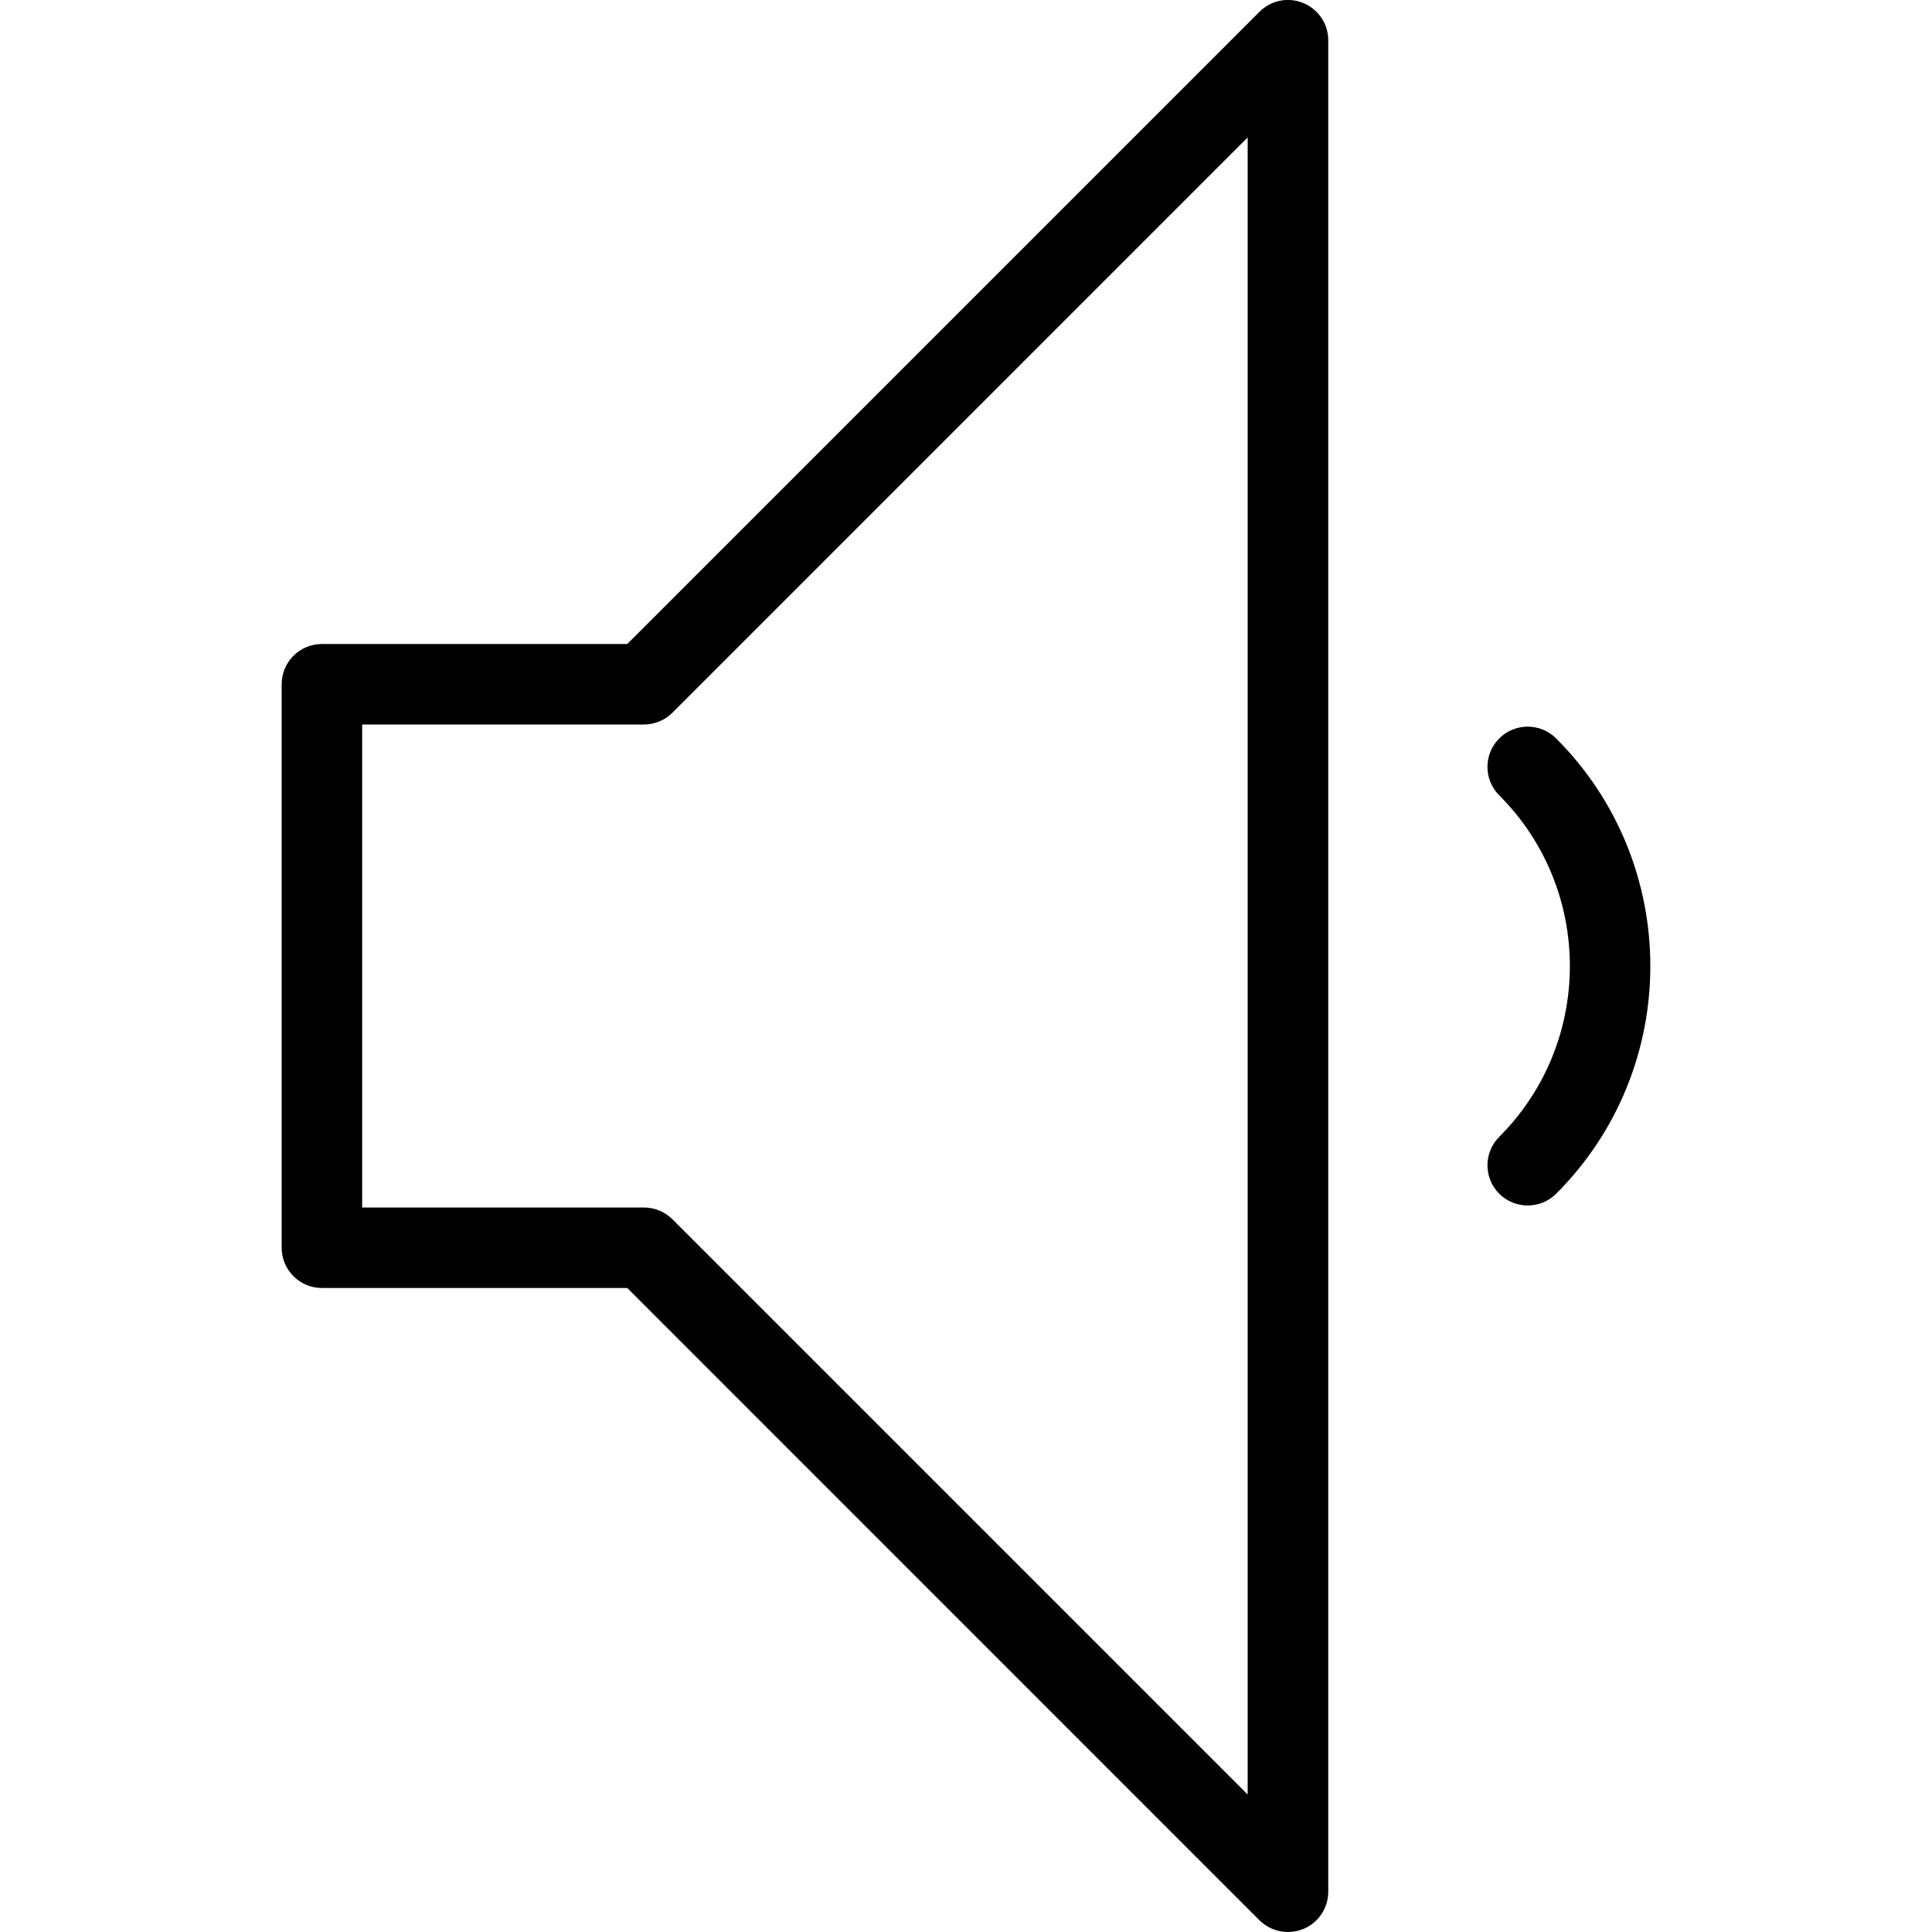 <?xml version="1.0" encoding="iso-8859-1"?>
<!-- Generator: Adobe Illustrator 18.0.0, SVG Export Plug-In . SVG Version: 6.00 Build 0)  -->
<!DOCTYPE svg PUBLIC "-//W3C//DTD SVG 1.1//EN" "http://www.w3.org/Graphics/SVG/1.1/DTD/svg11.dtd">
<svg version="1.1" id="Layer_1" xmlns="http://www.w3.org/2000/svg" xmlns:xlink="http://www.w3.org/1999/xlink" x="0px" y="0px"
	 viewBox="0 0 24 24" style="enable-background:new 0 0 24 24;" xml:space="preserve">
<g id="volume_level_11_1_">
	<path d="M15.999,24c-0.13,0-0.258-0.051-0.354-0.146L7.792,16H3.999c-0.276,0-0.5-0.224-0.5-0.5v-7c0-0.276,0.224-0.5,0.5-0.5
		h3.793l7.854-7.854c0.144-0.144,0.359-0.186,0.545-0.108c0.187,0.077,0.309,0.26,0.309,0.462v23c0,0.202-0.122,0.385-0.309,0.462
		C16.129,23.987,16.064,24,15.999,24z M4.499,15h3.5c0.133,0,0.26,0.053,0.354,0.146l7.146,7.146V1.707L8.353,8.854
		C8.259,8.947,8.132,9,7.999,9h-3.5V15z"/>
	<g>
		<g>
			<path d="M18.978,14.975c-0.128,0-0.256-0.049-0.354-0.146c-0.195-0.195-0.195-0.512,0-0.707c1.17-1.17,1.17-3.072,0-4.242
				c-0.195-0.195-0.195-0.512,0-0.707s0.512-0.195,0.707,0c1.56,1.56,1.56,4.097,0,5.656C19.234,14.926,19.106,14.975,18.978,14.975
				z"/>
		</g>
	</g>
</g>
<g>
</g>
<g>
</g>
<g>
</g>
<g>
</g>
<g>
</g>
<g>
</g>
<g>
</g>
<g>
</g>
<g>
</g>
<g>
</g>
<g>
</g>
<g>
</g>
<g>
</g>
<g>
</g>
<g>
</g>
</svg>
